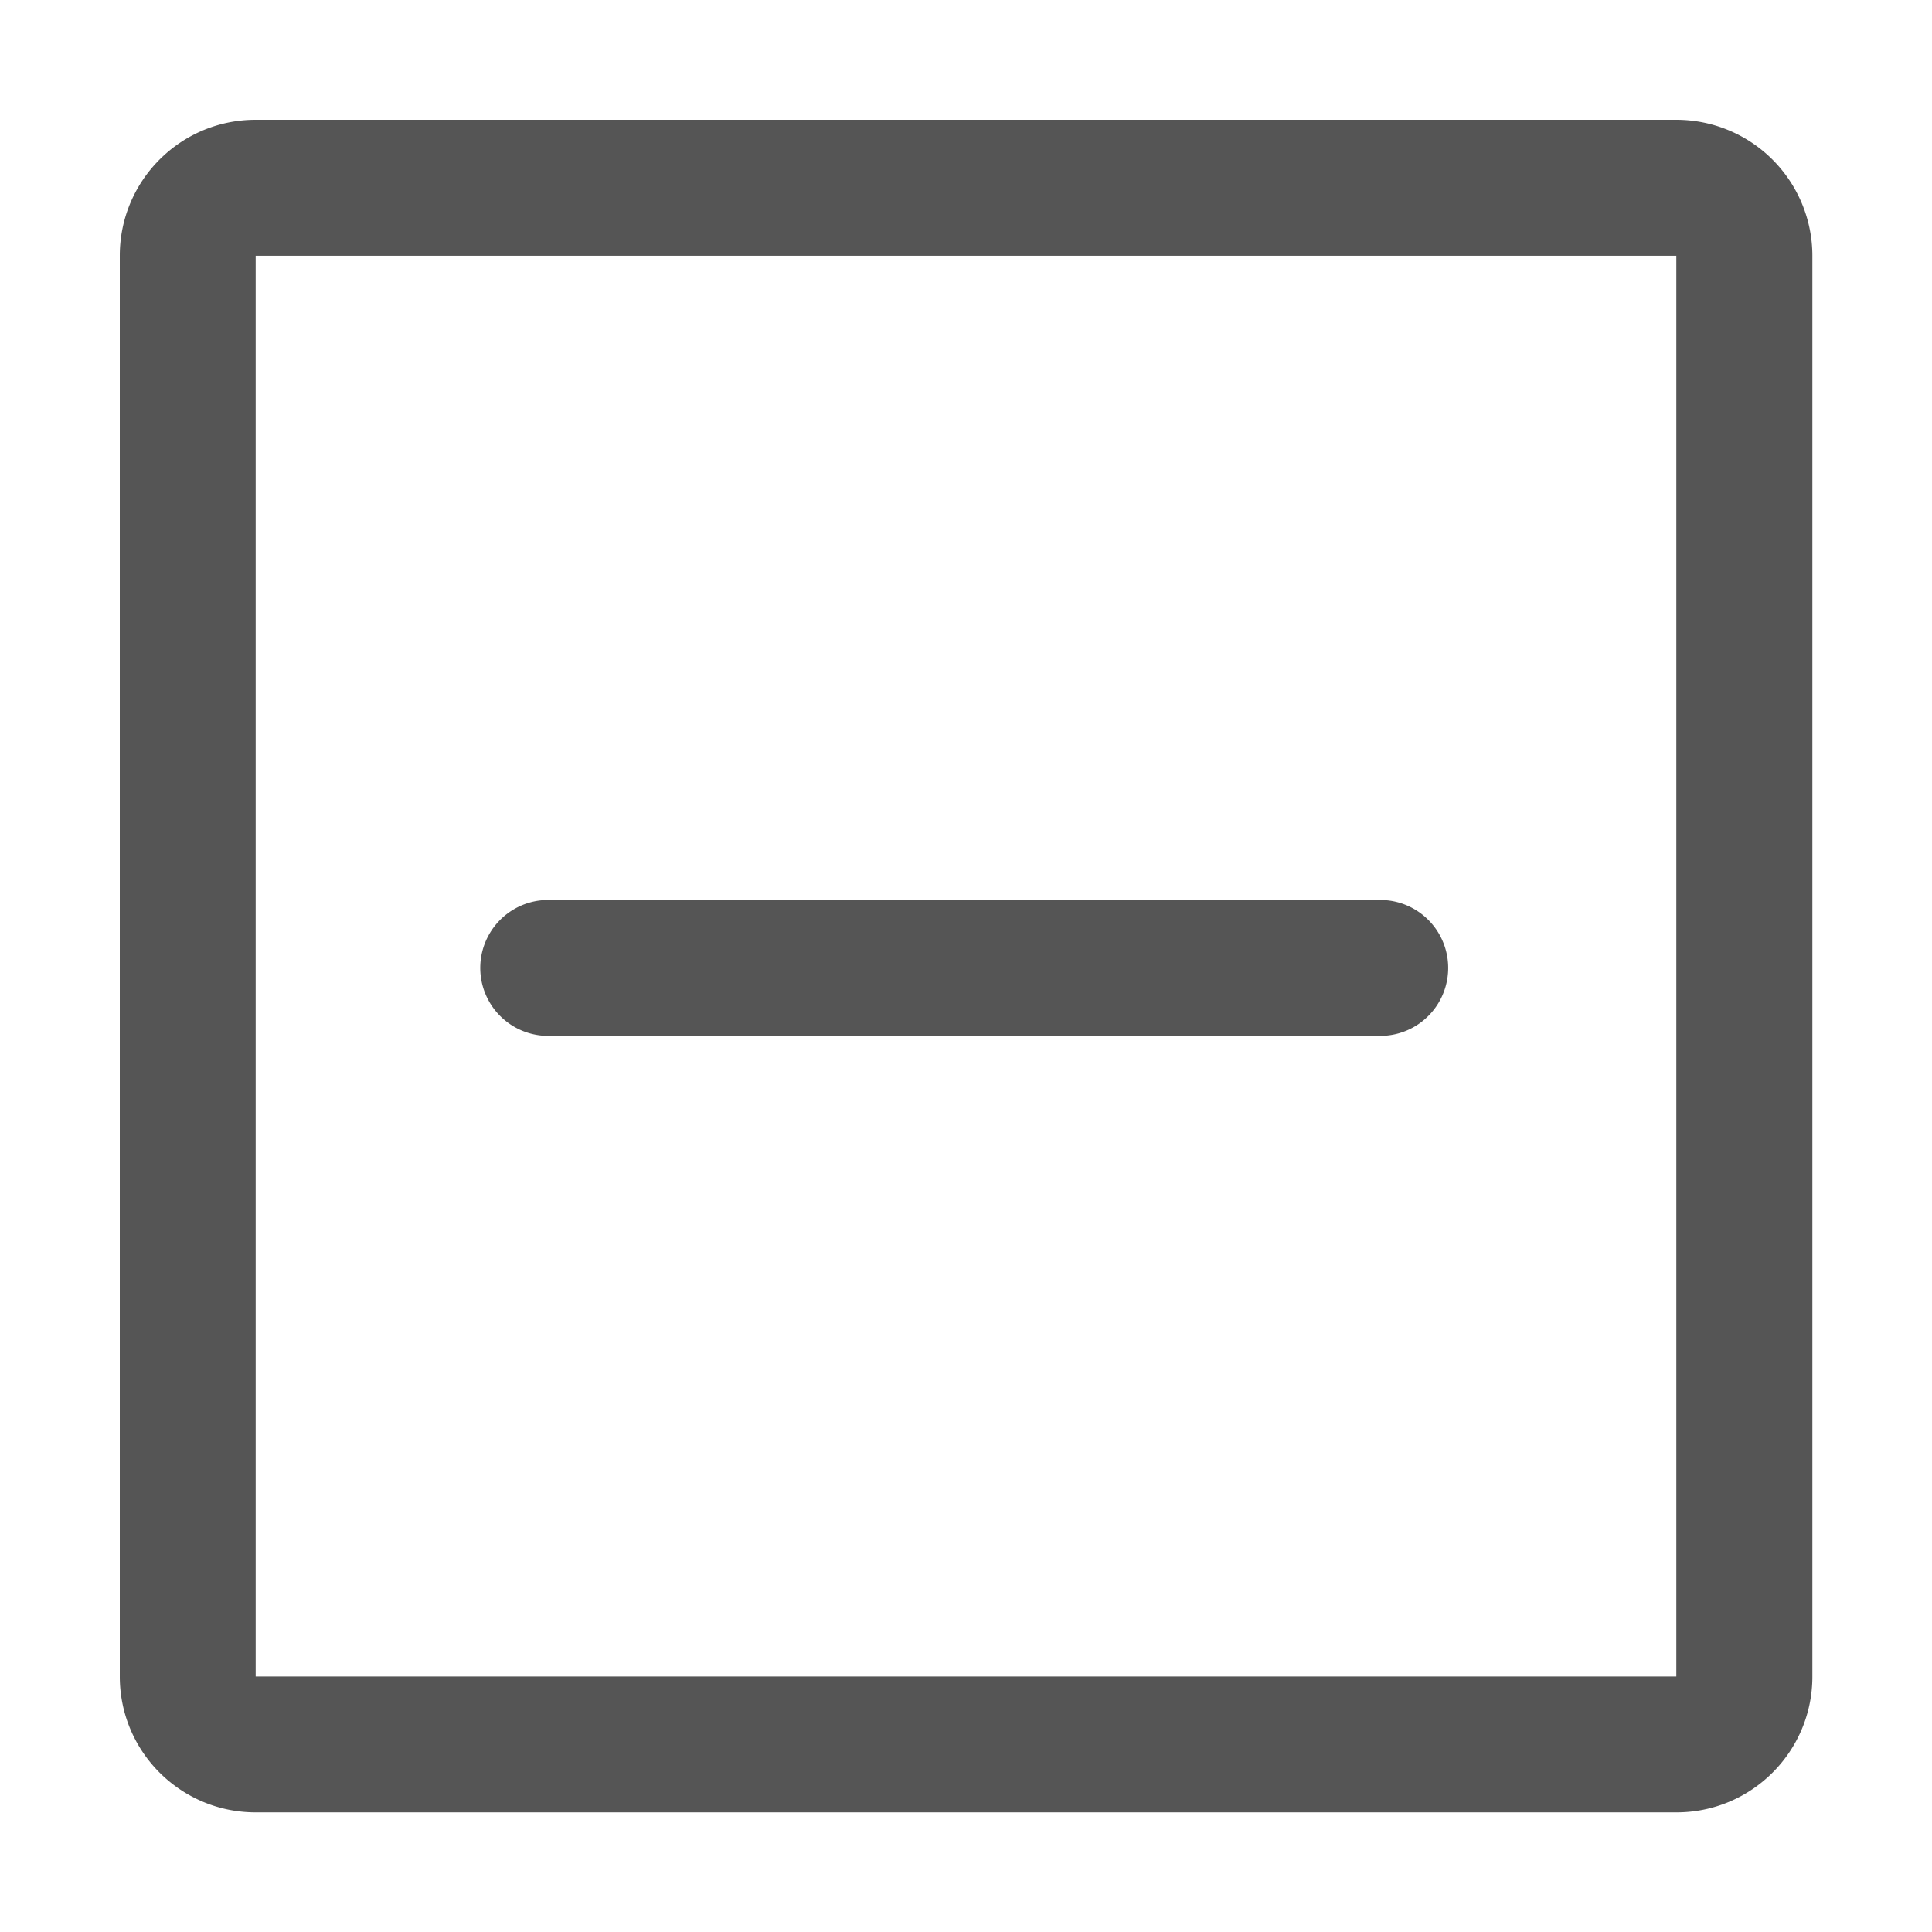<?xml version="1.0" standalone="no"?><!DOCTYPE svg PUBLIC "-//W3C//DTD SVG 1.1//EN" "http://www.w3.org/Graphics/SVG/1.1/DTD/svg11.dtd"><svg t="1571032383257" class="icon" viewBox="0 0 1024 1024" version="1.1" xmlns="http://www.w3.org/2000/svg" p-id="3567" xmlns:xlink="http://www.w3.org/1999/xlink" width="32" height="32"><defs><style type="text/css"></style></defs><path d="M888.491 135.509v753.067H135.509V135.552h752.981z m0-72.021H135.509c-39.808 0-72.021 32.213-72.021 72.021v753.067c0 39.808 32.213 72.021 72.021 72.021h753.067c39.808 0 72.021-32.213 72.021-71.979V135.509a72.107 72.107 0 0 0-72.107-72.021z m-157.013 485.547H290.56a35.968 35.968 0 1 1 0-72.021h441.003a35.968 35.968 0 1 1 0 72.021z" fill="#555555" p-id="3568"></path></svg>